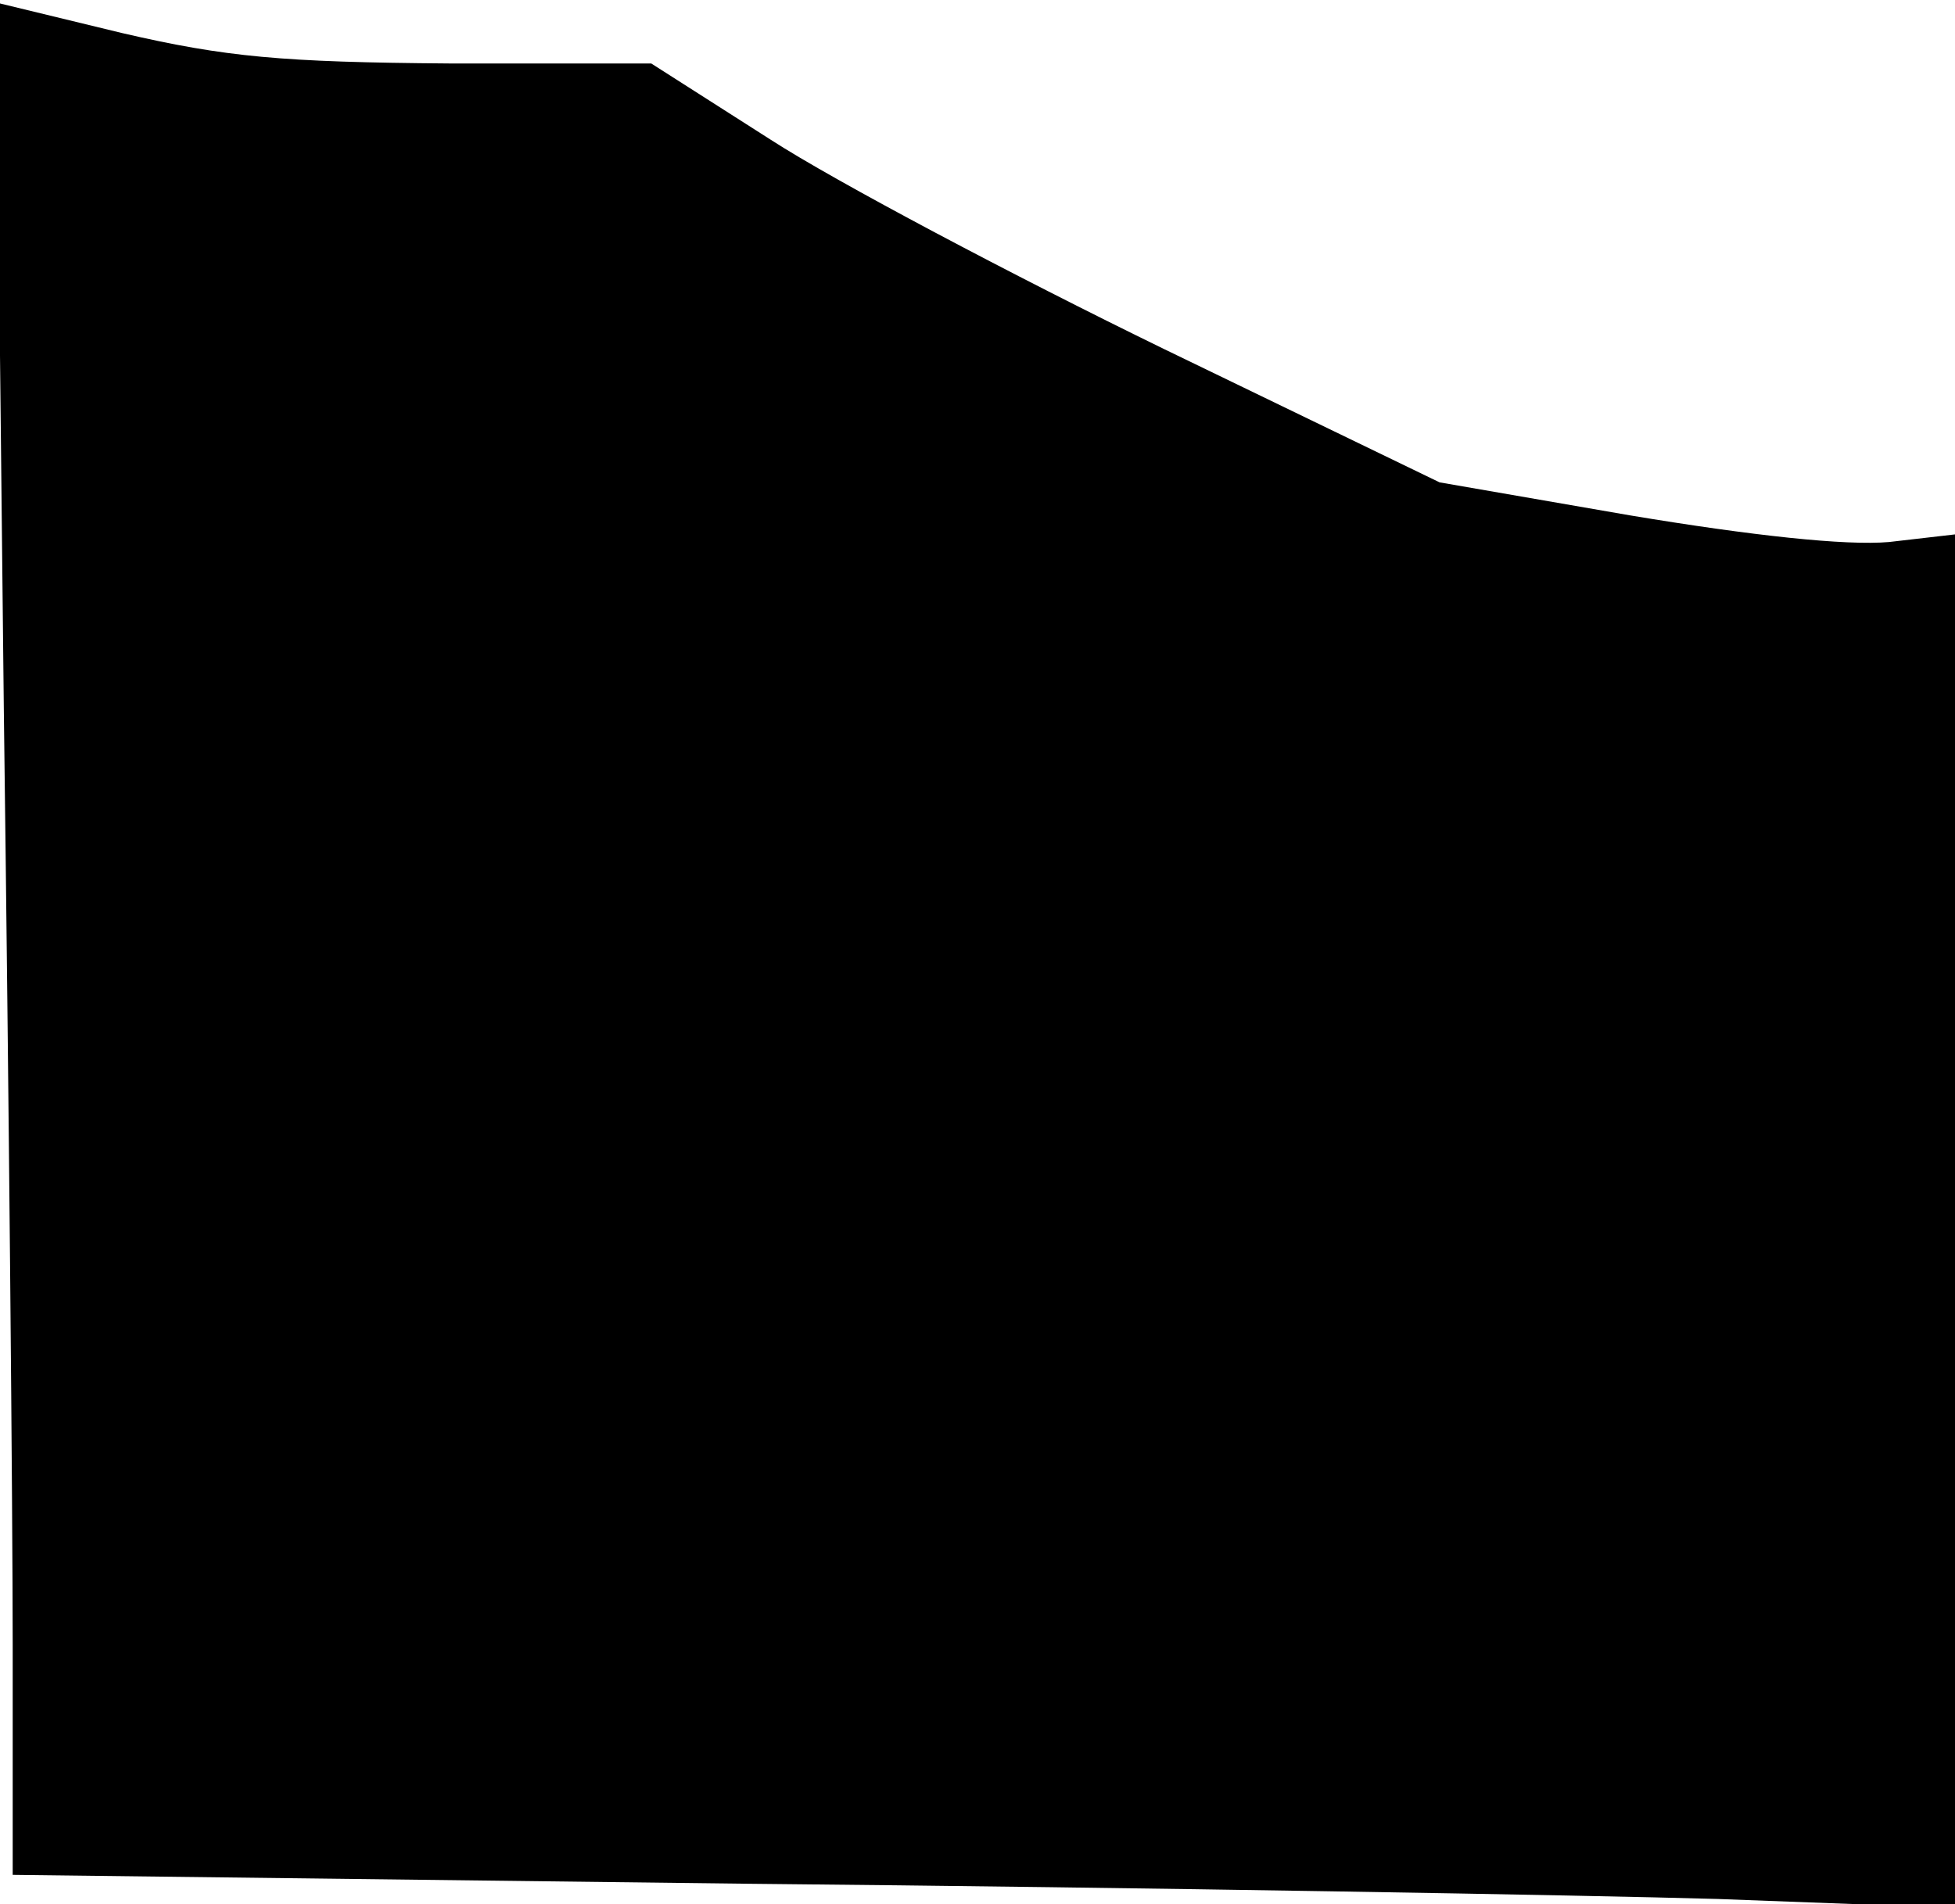 <?xml version="1.0" standalone="no"?>
<!DOCTYPE svg PUBLIC "-//W3C//DTD SVG 20010904//EN"
 "http://www.w3.org/TR/2001/REC-SVG-20010904/DTD/svg10.dtd">
<svg version="1.0" xmlns="http://www.w3.org/2000/svg"
 width="154pt" height="150pt" viewBox="0 0 154 150"
 preserveAspectRatio="xMidYMid meet">
<g transform="translate(0,150) scale(0.1,-0.1)"
fill="#000000" stroke="none">
<path fill="#000000" stroke="none" d="M3 942 c4 -305 7 -637 7 -737 l0 -182
578 -7 c317 -3 661 -9 765 -12 l187 -7 0 541 0 541 -52 -6 c-34 -3 -108 5
-204 21 l-150 26 -217 105 c-119 58 -259 132 -310 165 l-94 60 -159 0 c-132 1
-176 5 -258 24 l-99 24 6 -556z"/>
</g>
</svg>
